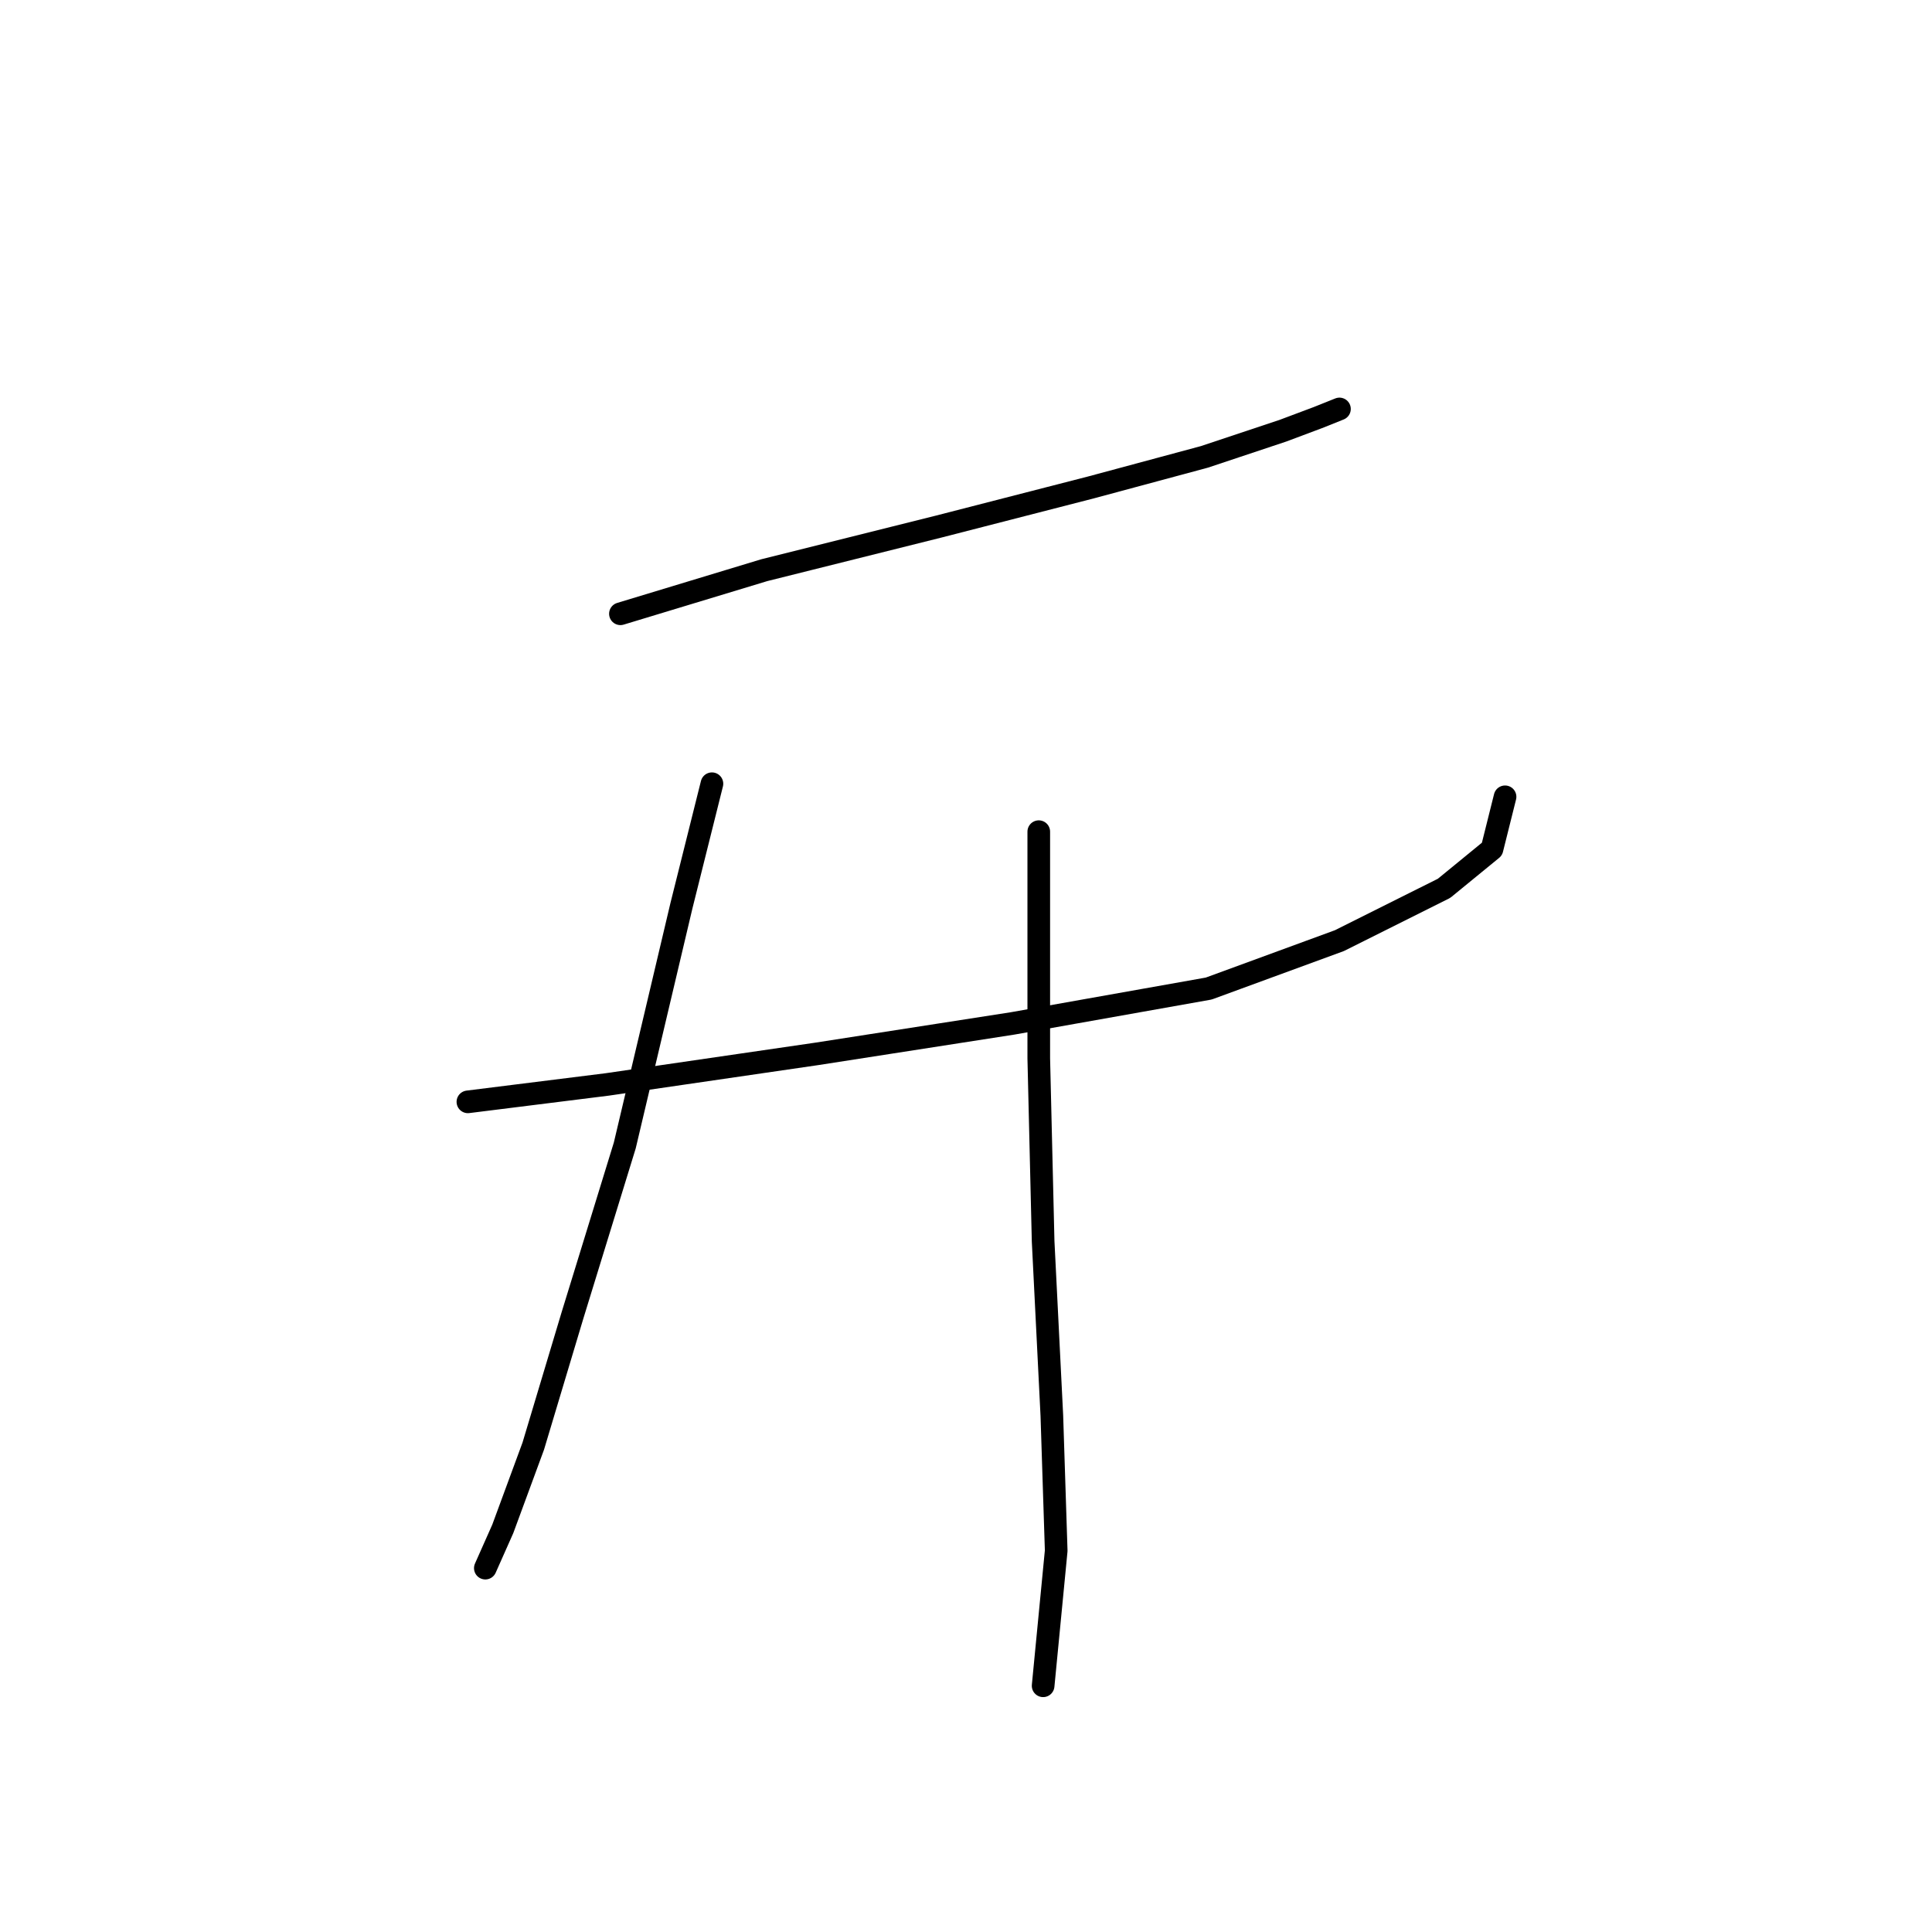 <?xml version="1.0" standalone="no"?>
    <svg width="256" height="256" xmlns="http://www.w3.org/2000/svg" version="1.1">
    <polyline stroke="black" stroke-width="3" stroke-linecap="round" fill="transparent" stroke-linejoin="round" points="82.209 81.329 101.264 75.554 124.362 69.78 144.572 64.583 159.585 60.541 169.979 57.077 174.598 55.344 177.485 54.189 177.485 54.189 " />
        <polyline stroke="black" stroke-width="3" stroke-linecap="round" fill="transparent" stroke-linejoin="round" points="61.999 146.001 80.477 143.691 108.194 139.649 134.178 135.607 160.162 130.988 177.485 124.636 191.343 117.707 197.695 112.51 199.427 105.581 199.427 105.581 " />
        <polyline stroke="black" stroke-width="3" stroke-linecap="round" fill="transparent" stroke-linejoin="round" points="94.335 103.848 90.293 120.016 82.787 151.775 75.857 174.295 70.661 191.618 66.619 202.589 64.309 207.786 64.309 207.786 " />
        <polyline stroke="black" stroke-width="3" stroke-linecap="round" fill="transparent" stroke-linejoin="round" points="137.642 110.2 137.642 140.226 138.22 164.479 139.375 187.576 139.952 205.476 138.22 223.376 138.22 223.376 " />
        </svg>